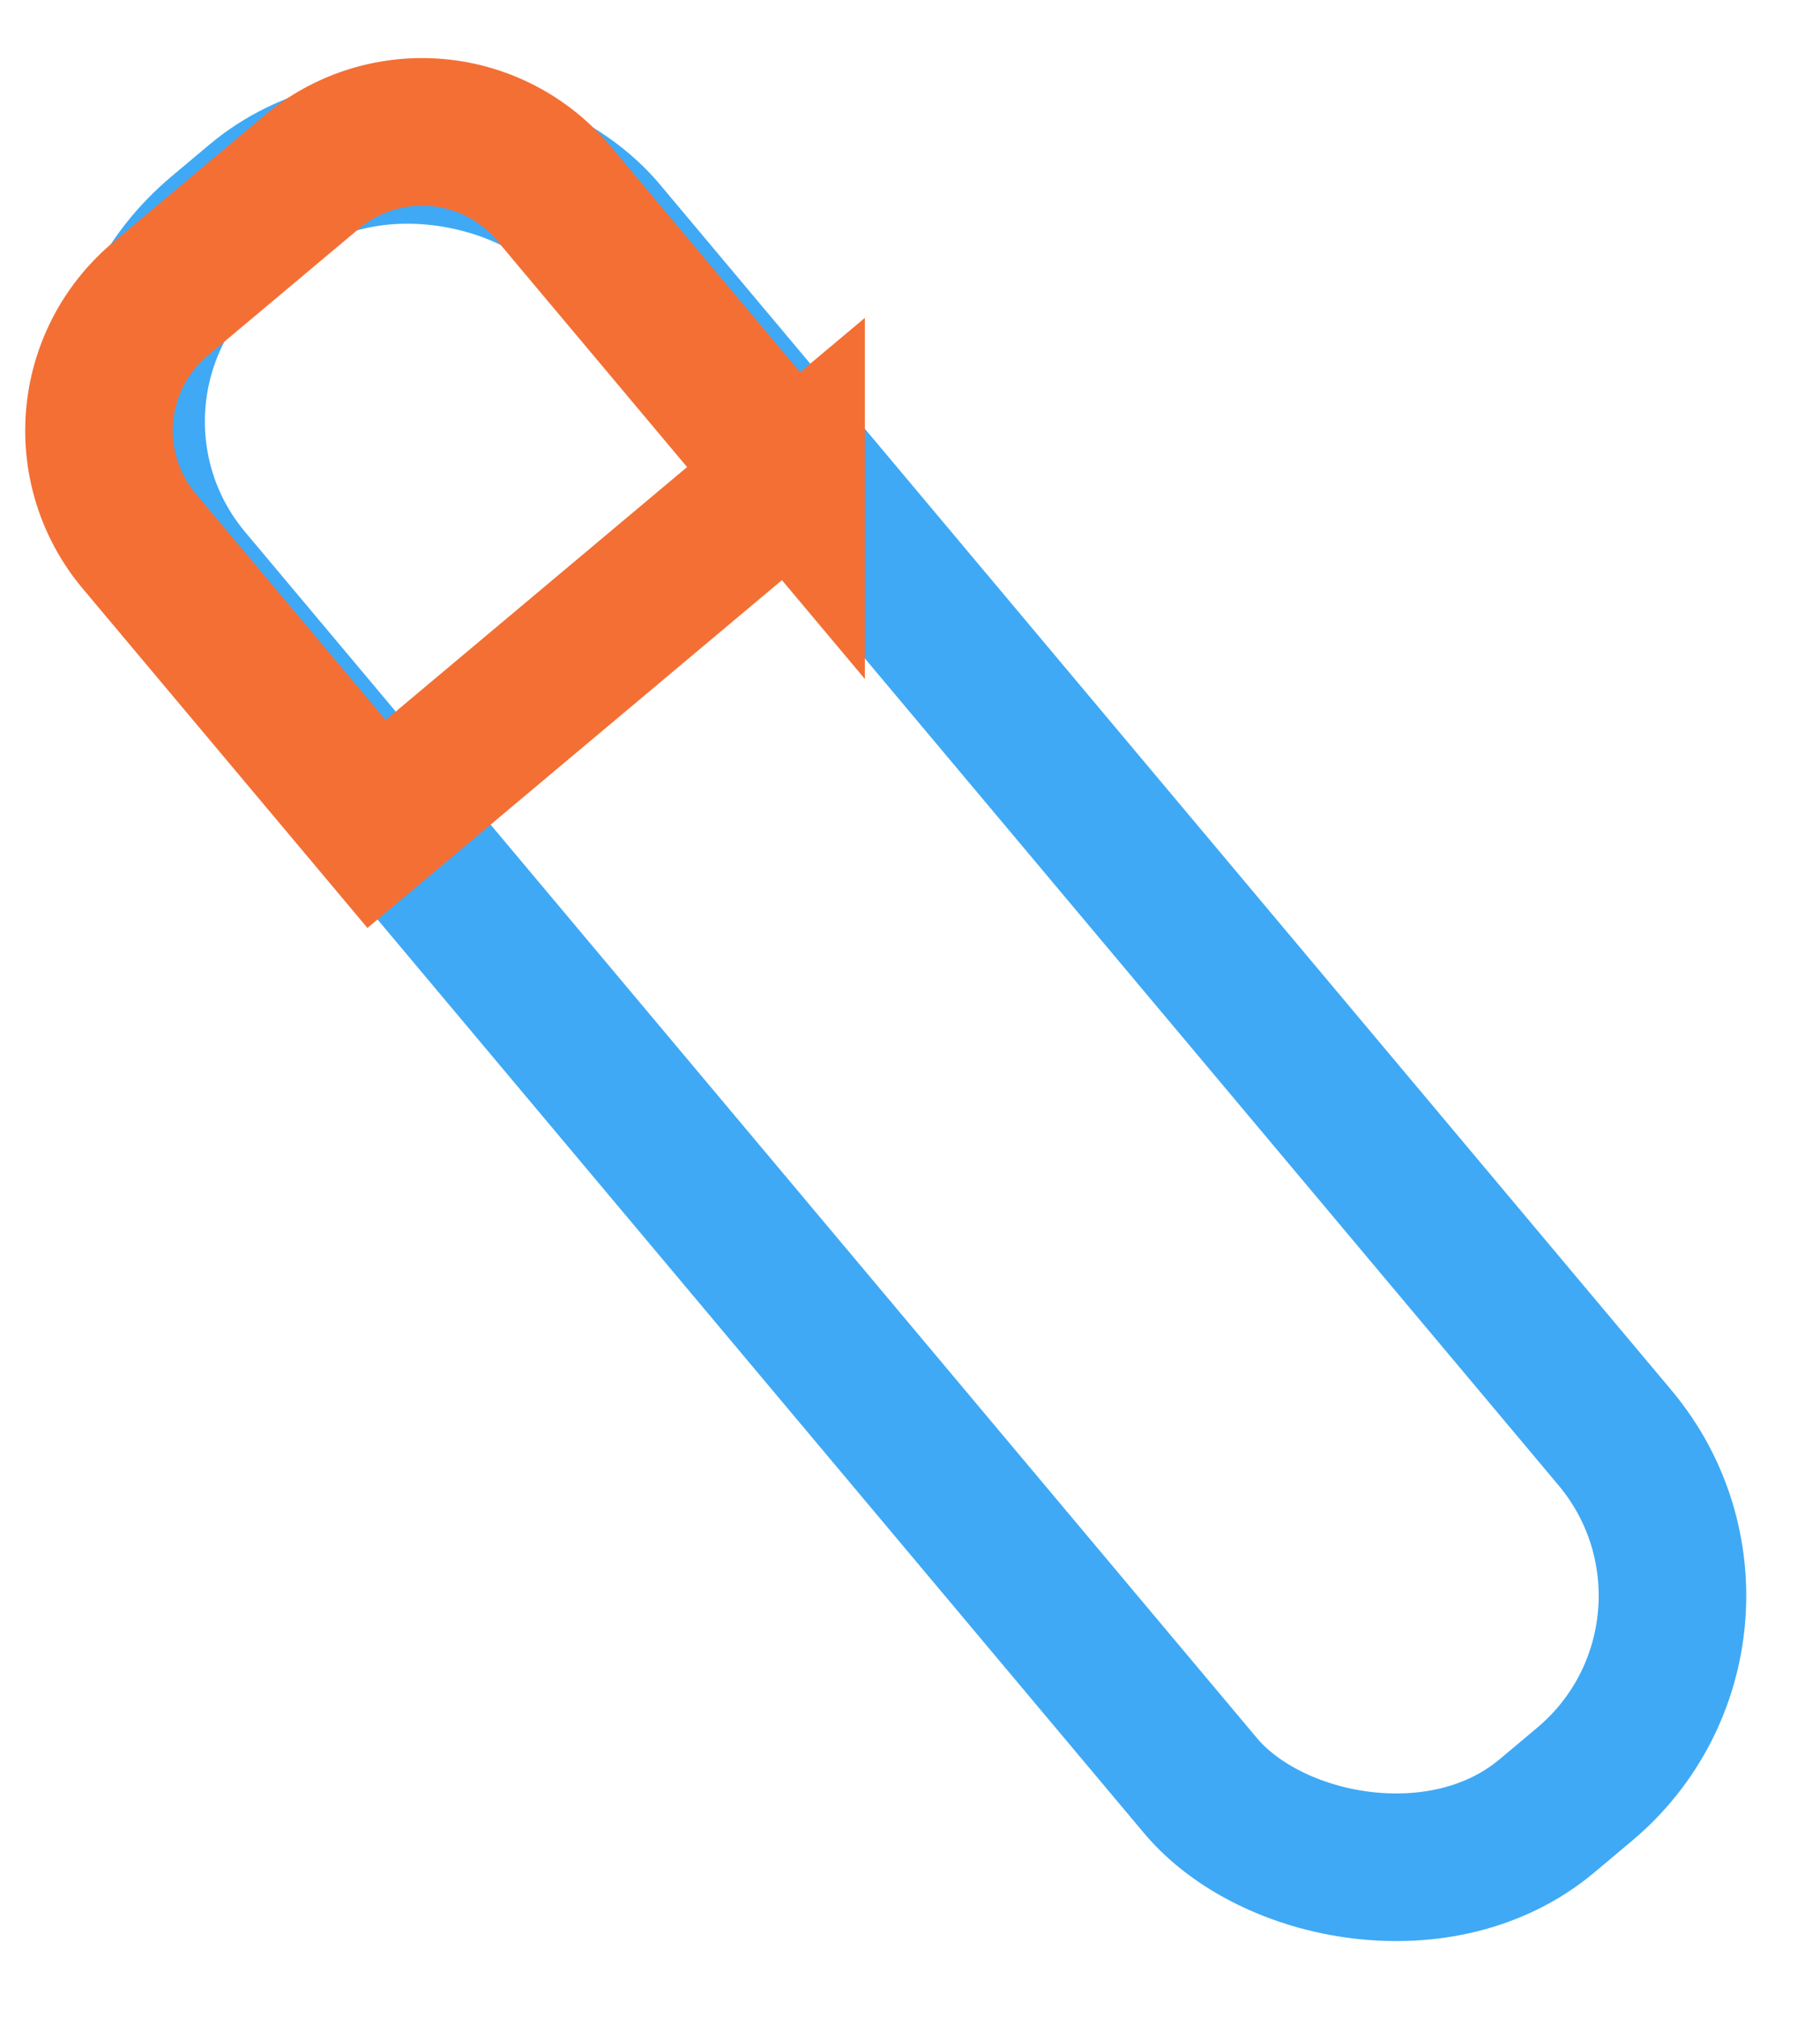 <svg xmlns="http://www.w3.org/2000/svg" width="37" height="41" viewBox="0 0 37 41">
    <g fill="none" fill-rule="evenodd" stroke-width="3" transform="translate(-1.667 -2)">
        <rect width="11" height="42" x="14.5" y="1.5" stroke="#3FA9F5" rx="5" transform="rotate(-40 20 22.5)"/>
        <path stroke="#F46F34" d="M17.749 11.678l-8.427 7.07L4.498 13a3.493 3.493 0 0 1 .43-4.923l3.073-2.578a3.493 3.493 0 0 1 4.923.43l4.825 5.75z"/>
    </g>
</svg>
